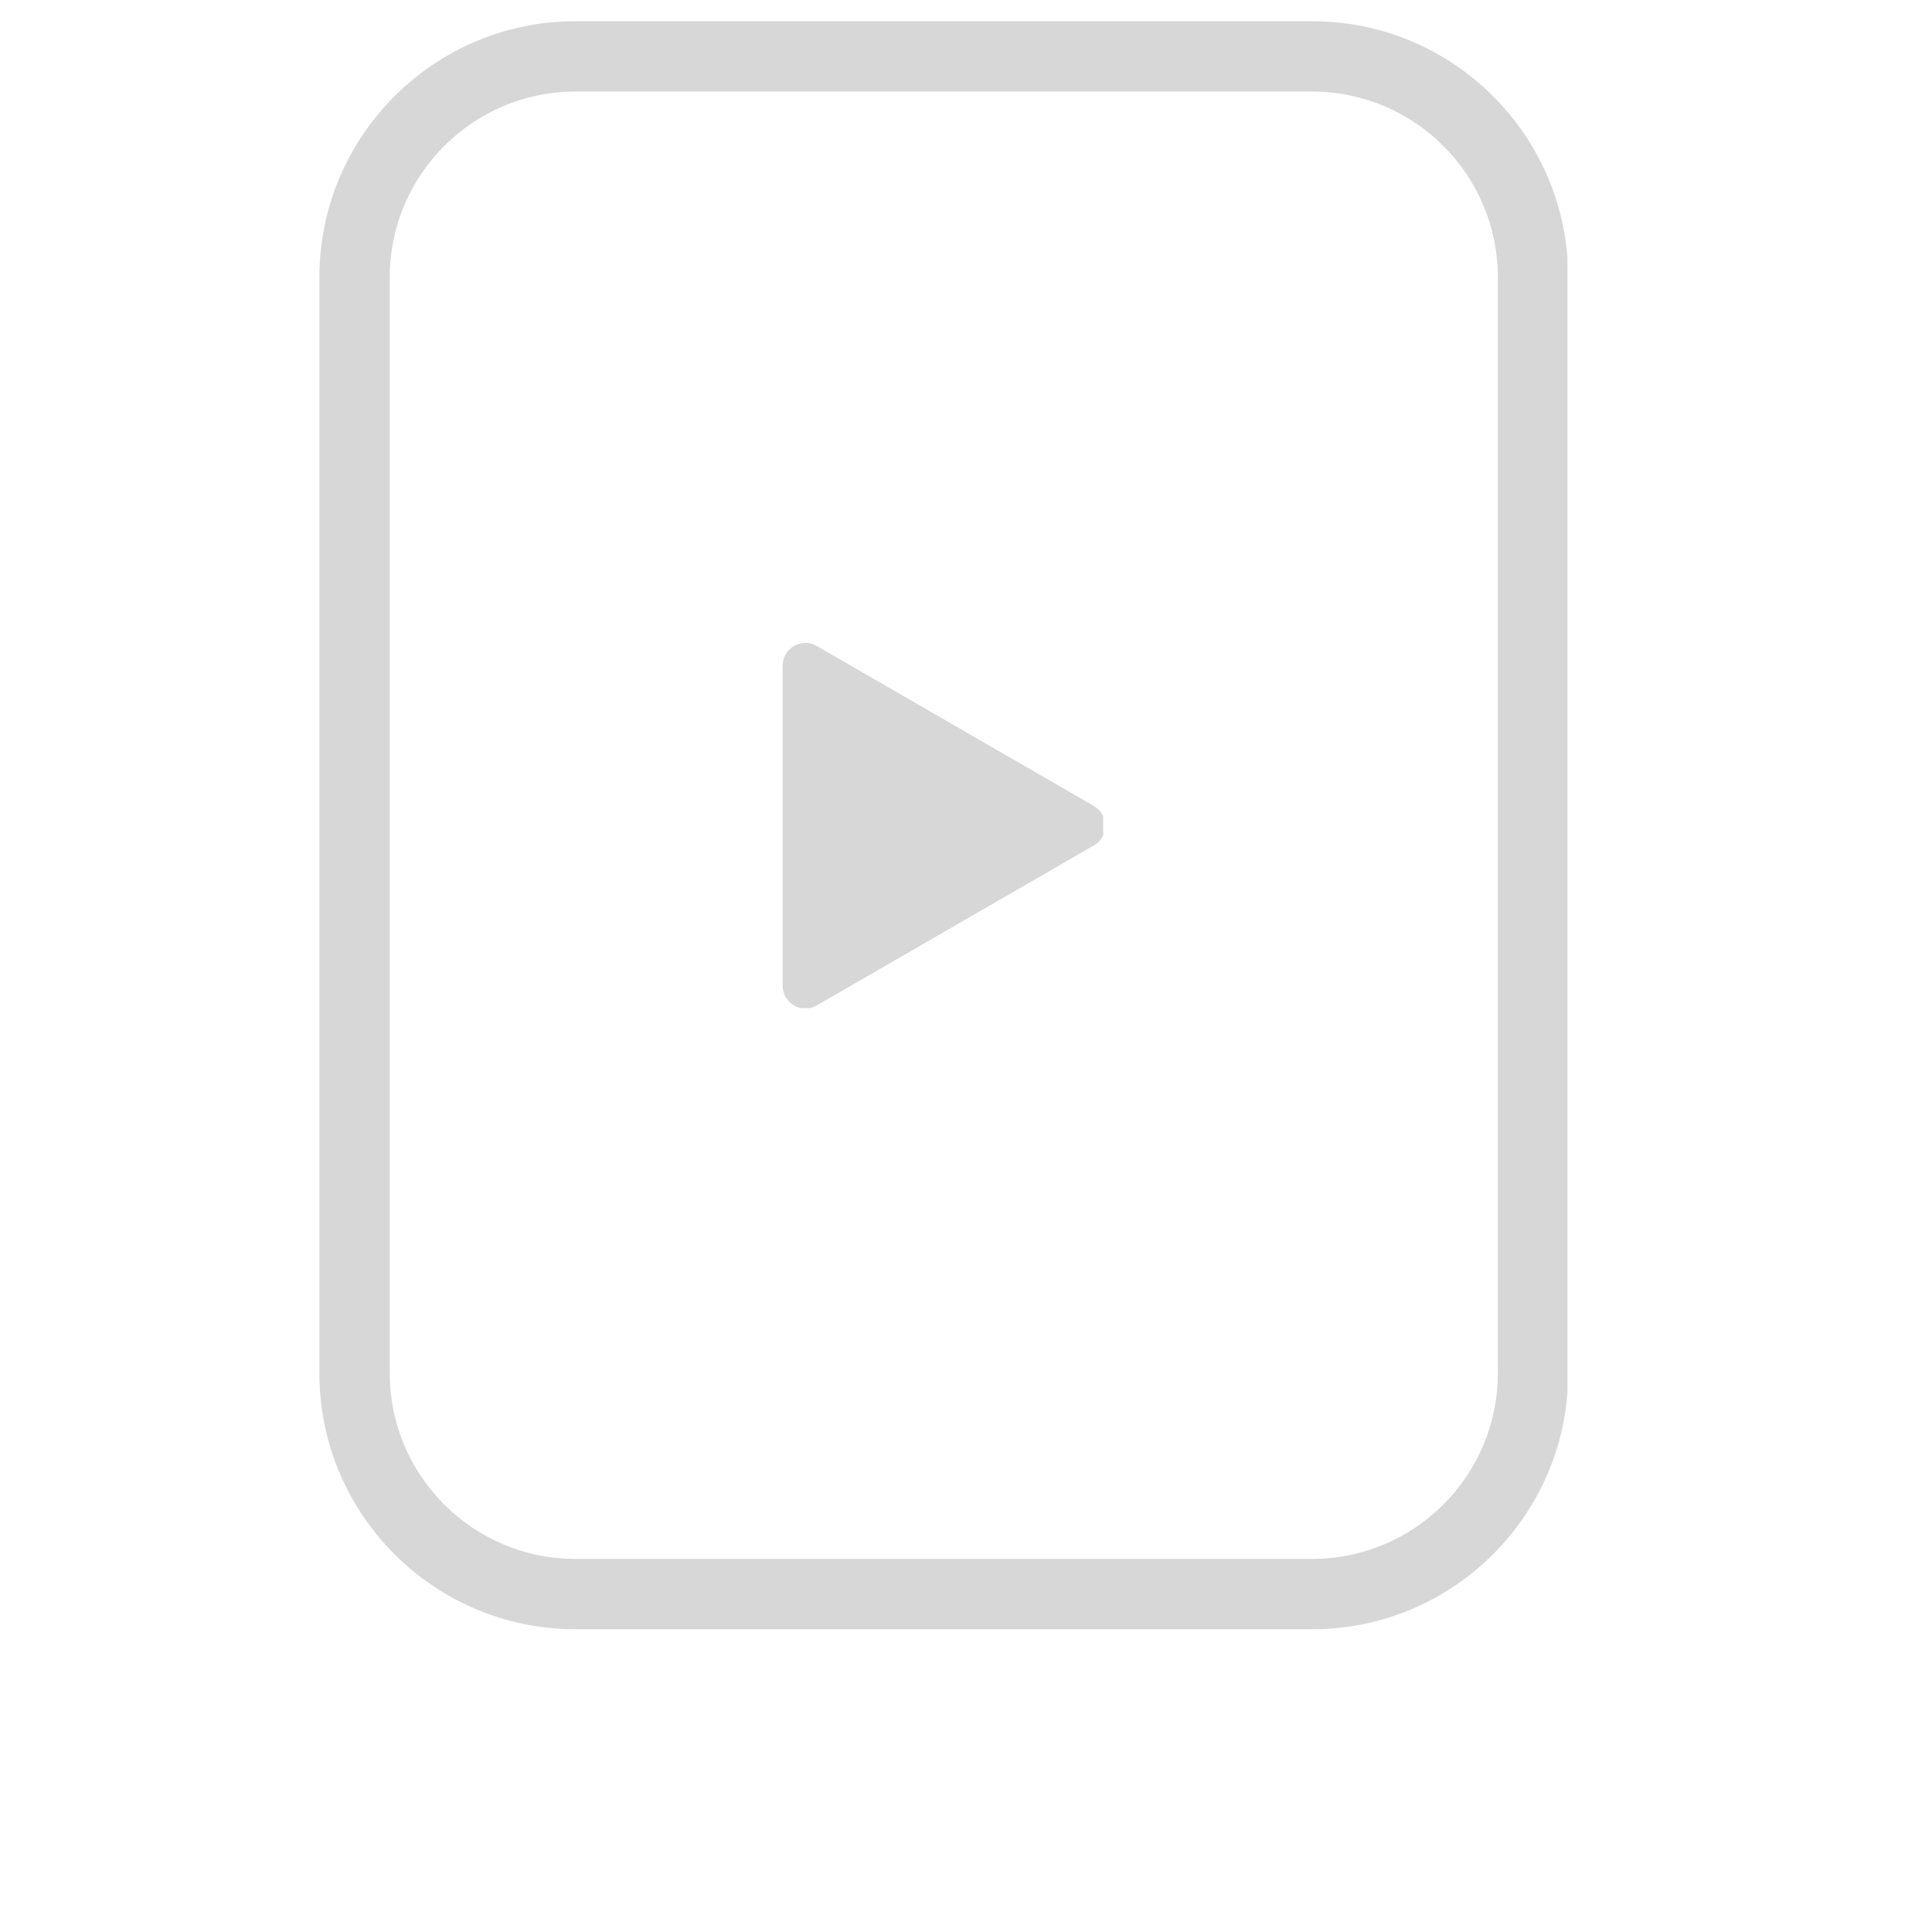 <svg xmlns="http://www.w3.org/2000/svg" xmlns:xlink="http://www.w3.org/1999/xlink" width="500" zoomAndPan="magnify" viewBox="0 0 375 375" height="500" preserveAspectRatio="xMidYMid meet" version="1.0"><defs><clipPath id="532fd2e98e"><path d="M 61.996 4 L 304.246 4 L 304.246 316.547 L 61.996 316.547 Z M 61.996 4 " clip-rule="nonzero"/></clipPath><clipPath id="878aa8eb8d"><path d="M 151.875 124.418 L 214.125 124.418 L 214.125 195.668 L 151.875 195.668 Z M 151.875 124.418 " clip-rule="nonzero"/></clipPath></defs><g clip-path="url(#532fd2e98e)"><path fill="#d7d7d7" d="M 304.383 53.801 L 304.383 266.555 C 304.383 293.949 282.098 316.238 254.703 316.238 L 111.68 316.238 C 84.285 316.238 61.996 293.949 61.996 266.555 L 61.996 53.801 C 61.996 26.402 84.285 4.117 111.68 4.117 L 254.703 4.117 C 282.098 4.117 304.383 26.402 304.383 53.801 Z M 75.652 266.555 C 75.652 286.422 91.812 302.582 111.68 302.582 L 254.703 302.582 C 274.566 302.582 290.727 286.422 290.727 266.555 L 290.727 53.801 C 290.727 33.934 274.566 17.773 254.703 17.773 L 111.68 17.773 C 91.812 17.773 75.652 33.934 75.652 53.801 Z M 75.652 266.555 " fill-opacity="1" fill-rule="nonzero"/></g><g clip-path="url(#878aa8eb8d)"><path fill="#d7d7d7" d="M 212.332 156.445 L 158.527 125.383 C 157.16 124.594 155.48 124.594 154.113 125.383 C 152.75 126.168 151.906 127.625 151.906 129.203 L 151.906 191.332 C 151.906 192.91 152.75 194.367 154.113 195.152 C 154.797 195.551 155.559 195.742 156.32 195.742 C 157.082 195.742 157.844 195.547 158.527 195.152 L 212.332 164.09 C 213.699 163.301 214.535 161.844 214.535 160.27 C 214.535 158.691 213.695 157.234 212.332 156.445 Z M 212.332 156.445 " fill-opacity="1" fill-rule="nonzero"/></g></svg>